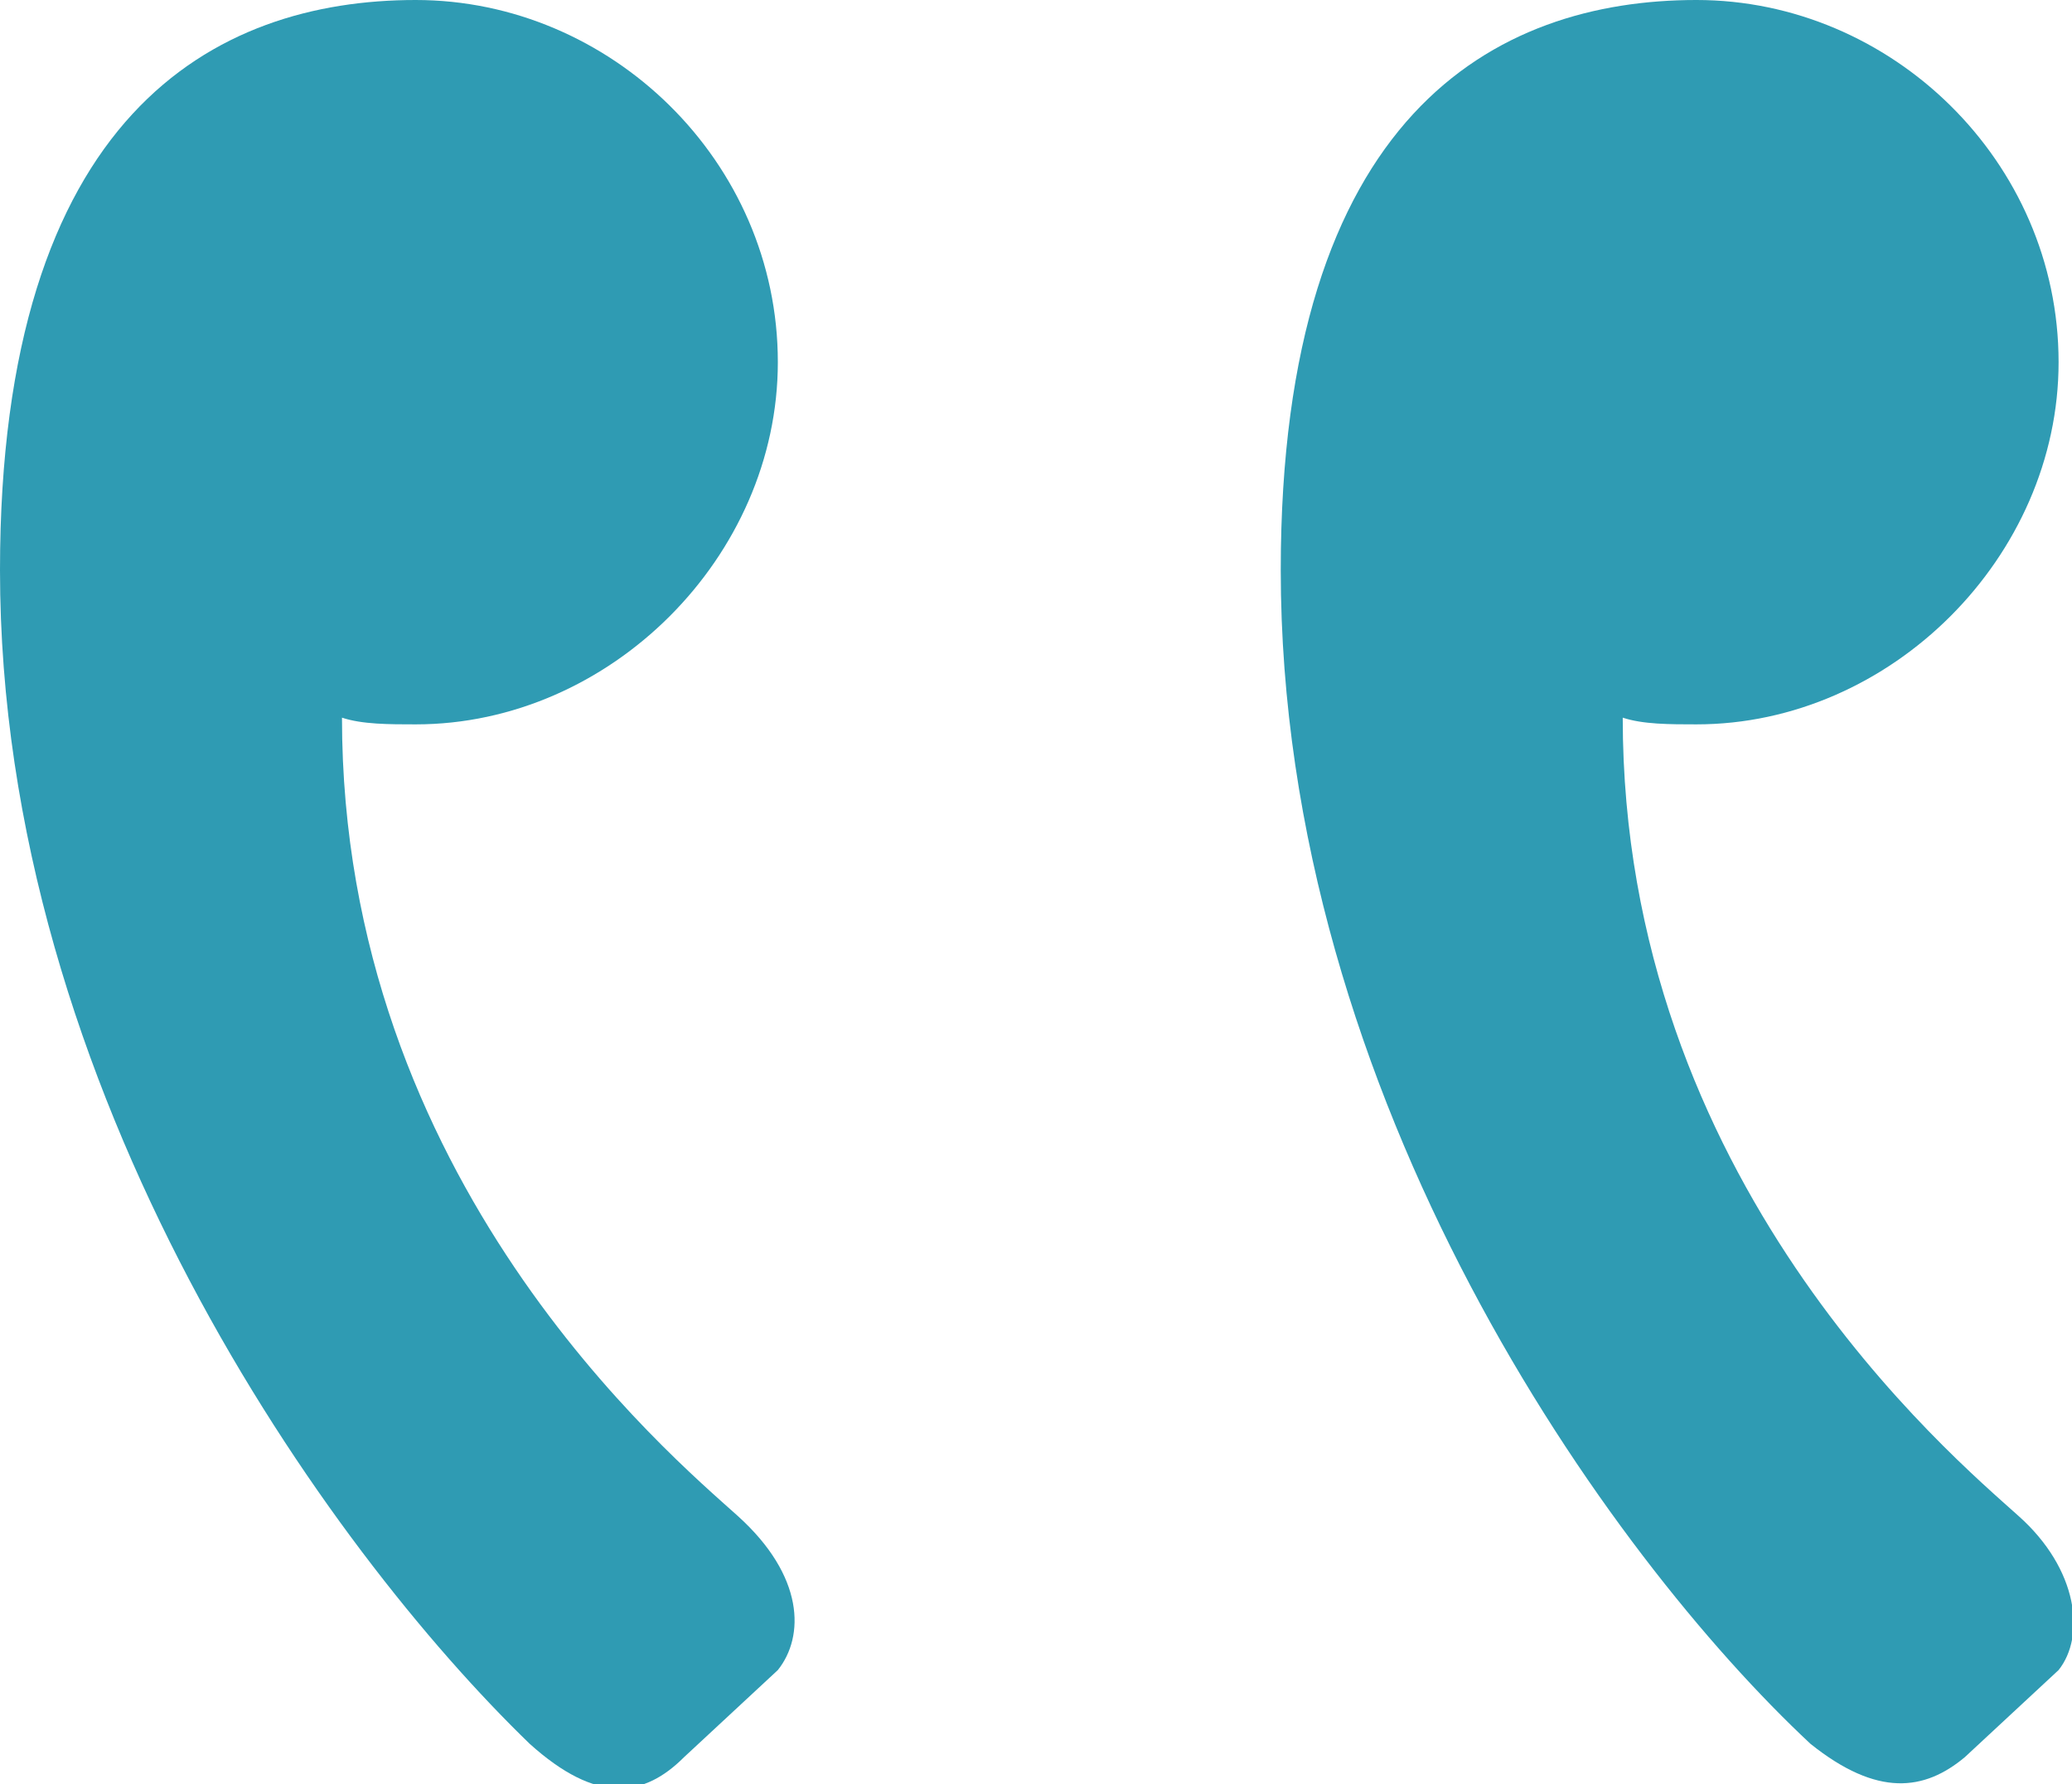 <svg version="1.1" class="first-img" xmlns="http://www.w3.org/2000/svg" xmlns:xlink="http://www.w3.org/1999/xlink" x="0px" y="0px" viewBox="0 0 30.9 26.6" style="enable-background:new 0 0 30.9 26.6;" xml:space="preserve">
                                                    <g id="XMLID_469_">
                                                    	<path id="XMLID_599_" fill="#2f9bb3" class="st0" d="M29.3,26.2C28.7,26.7,28,26.8,27,26c-3-2.8-7.9-9.6-7.9-17.5c0-6.8,3.2-8.5,6.2-8.5
                                                    		c2.9,0,5.4,2.4,5.4,5.4c0,2.9-2.5,5.4-5.4,5.4c-0.4,0-0.8,0-1.1-0.1c0,6.9,4.9,11,5.9,11.9c0.9,0.8,1,1.8,0.6,2.3L29.3,26.2z"></path>
                                                    	<path  id="XMLID_575_" fill="#2f9bb3" class="st0" d="M10.2,26.2c-0.6,0.6-1.3,0.7-2.3-0.2C4.9,23.1,0,16.3,0,8.5C0,1.7,3.2,0,6.2,0
                                                    		c2.9,0,5.4,2.4,5.4,5.4c0,2.9-2.5,5.4-5.4,5.4c-0.4,0-0.8,0-1.1-0.1c0,6.9,4.9,11,5.9,11.9s1,1.8,0.6,2.3L10.2,26.2z"></path>
                                                    </g>
                                                    </svg>